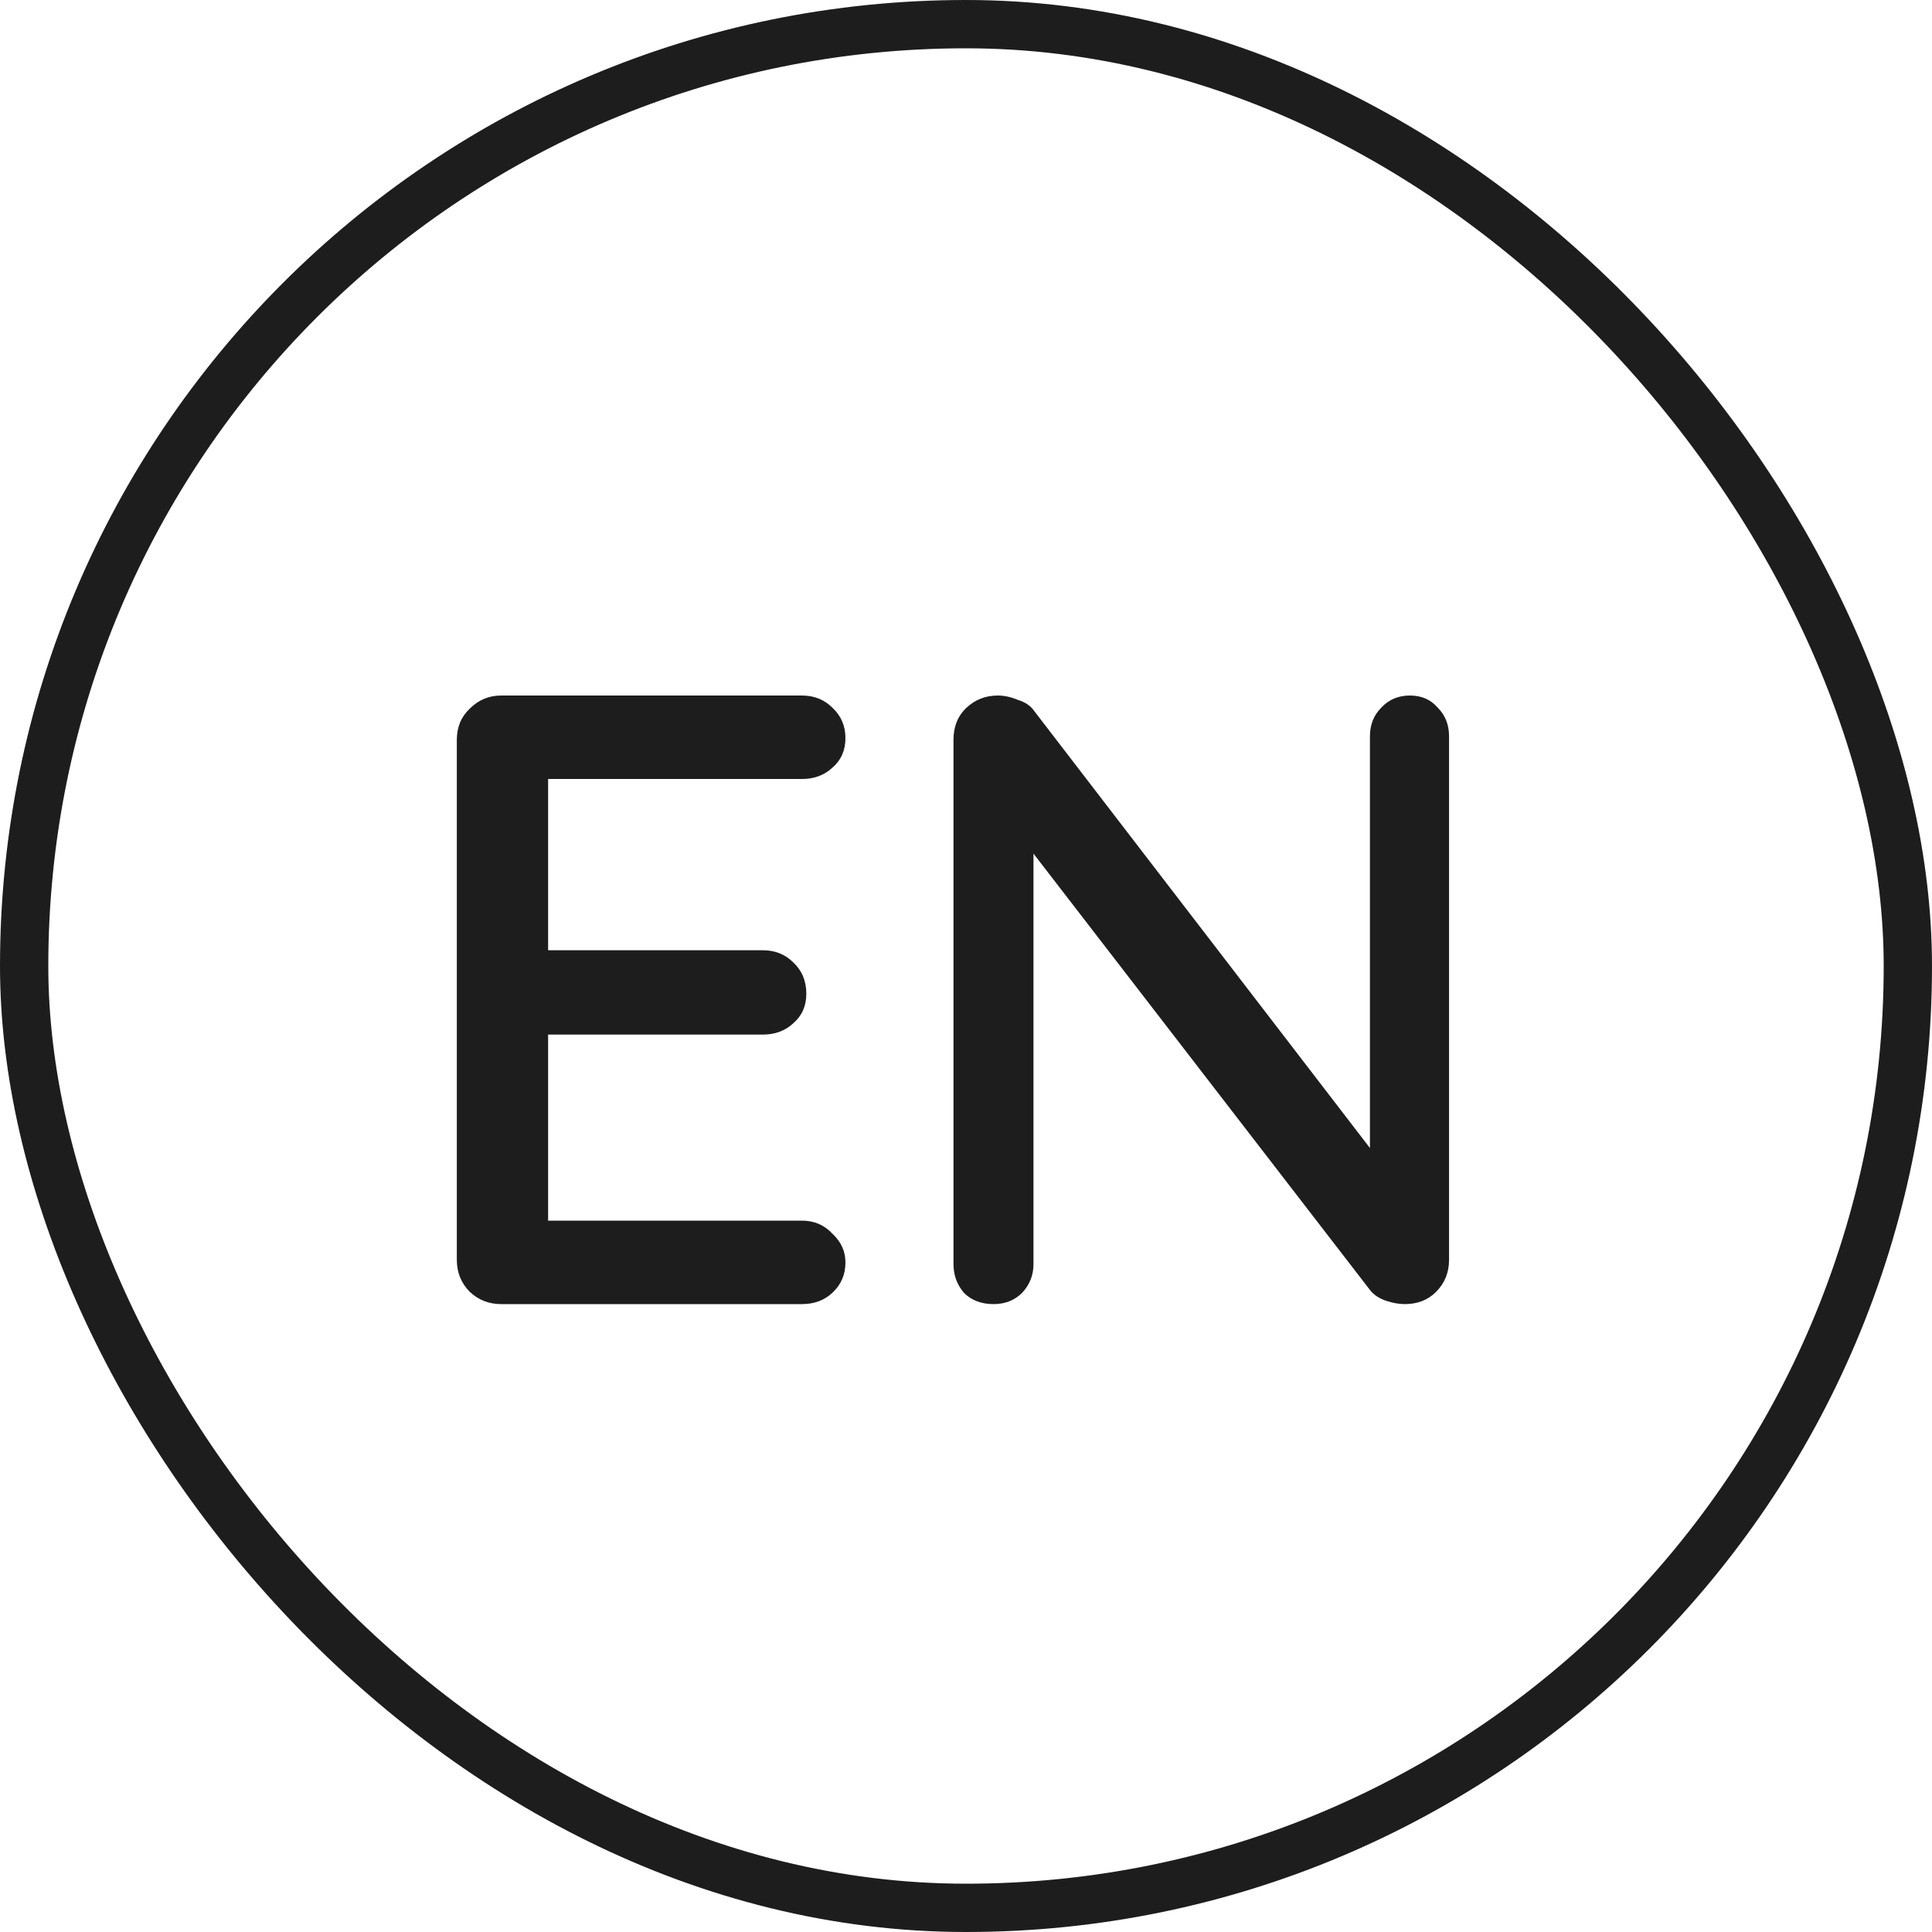 <svg width="40" height="40" viewBox="0 0 40 40" fill="none" xmlns="http://www.w3.org/2000/svg">
<rect x="0.5" y="0.5" width="39" height="39" rx="19.5" stroke="#1D1D1D"/>
<path d="M10.376 14.4H16.604C16.856 14.4 17.066 14.484 17.234 14.652C17.414 14.82 17.504 15.03 17.504 15.282C17.504 15.534 17.414 15.738 17.234 15.894C17.066 16.05 16.856 16.128 16.604 16.128H11.168L11.348 15.822V19.854L11.186 19.674H15.794C16.046 19.674 16.256 19.758 16.424 19.926C16.604 20.094 16.694 20.31 16.694 20.574C16.694 20.826 16.604 21.03 16.424 21.186C16.256 21.342 16.046 21.42 15.794 21.42H11.222L11.348 21.258V25.416L11.222 25.272H16.604C16.856 25.272 17.066 25.362 17.234 25.542C17.414 25.71 17.504 25.908 17.504 26.136C17.504 26.388 17.414 26.598 17.234 26.766C17.066 26.922 16.856 27 16.604 27H10.376C10.124 27 9.908 26.916 9.728 26.748C9.548 26.568 9.458 26.346 9.458 26.082V15.318C9.458 15.054 9.548 14.838 9.728 14.67C9.908 14.49 10.124 14.4 10.376 14.4ZM29.191 14.4C29.431 14.4 29.623 14.484 29.767 14.652C29.923 14.808 30.001 15.006 30.001 15.246V26.082C30.001 26.346 29.911 26.568 29.731 26.748C29.563 26.916 29.347 27 29.083 27C28.963 27 28.831 26.976 28.687 26.928C28.555 26.88 28.453 26.814 28.381 26.73L20.983 17.136L21.397 16.902V26.172C21.397 26.4 21.319 26.598 21.163 26.766C21.007 26.922 20.809 27 20.569 27C20.317 27 20.113 26.922 19.957 26.766C19.813 26.598 19.741 26.4 19.741 26.172V15.318C19.741 15.042 19.831 14.82 20.011 14.652C20.191 14.484 20.407 14.4 20.659 14.4C20.791 14.4 20.929 14.43 21.073 14.49C21.229 14.538 21.343 14.616 21.415 14.724L28.633 24.12L28.363 24.372V15.246C28.363 15.006 28.441 14.808 28.597 14.652C28.753 14.484 28.951 14.4 29.191 14.4Z" fill="#1D1D1D"/>
</svg>
